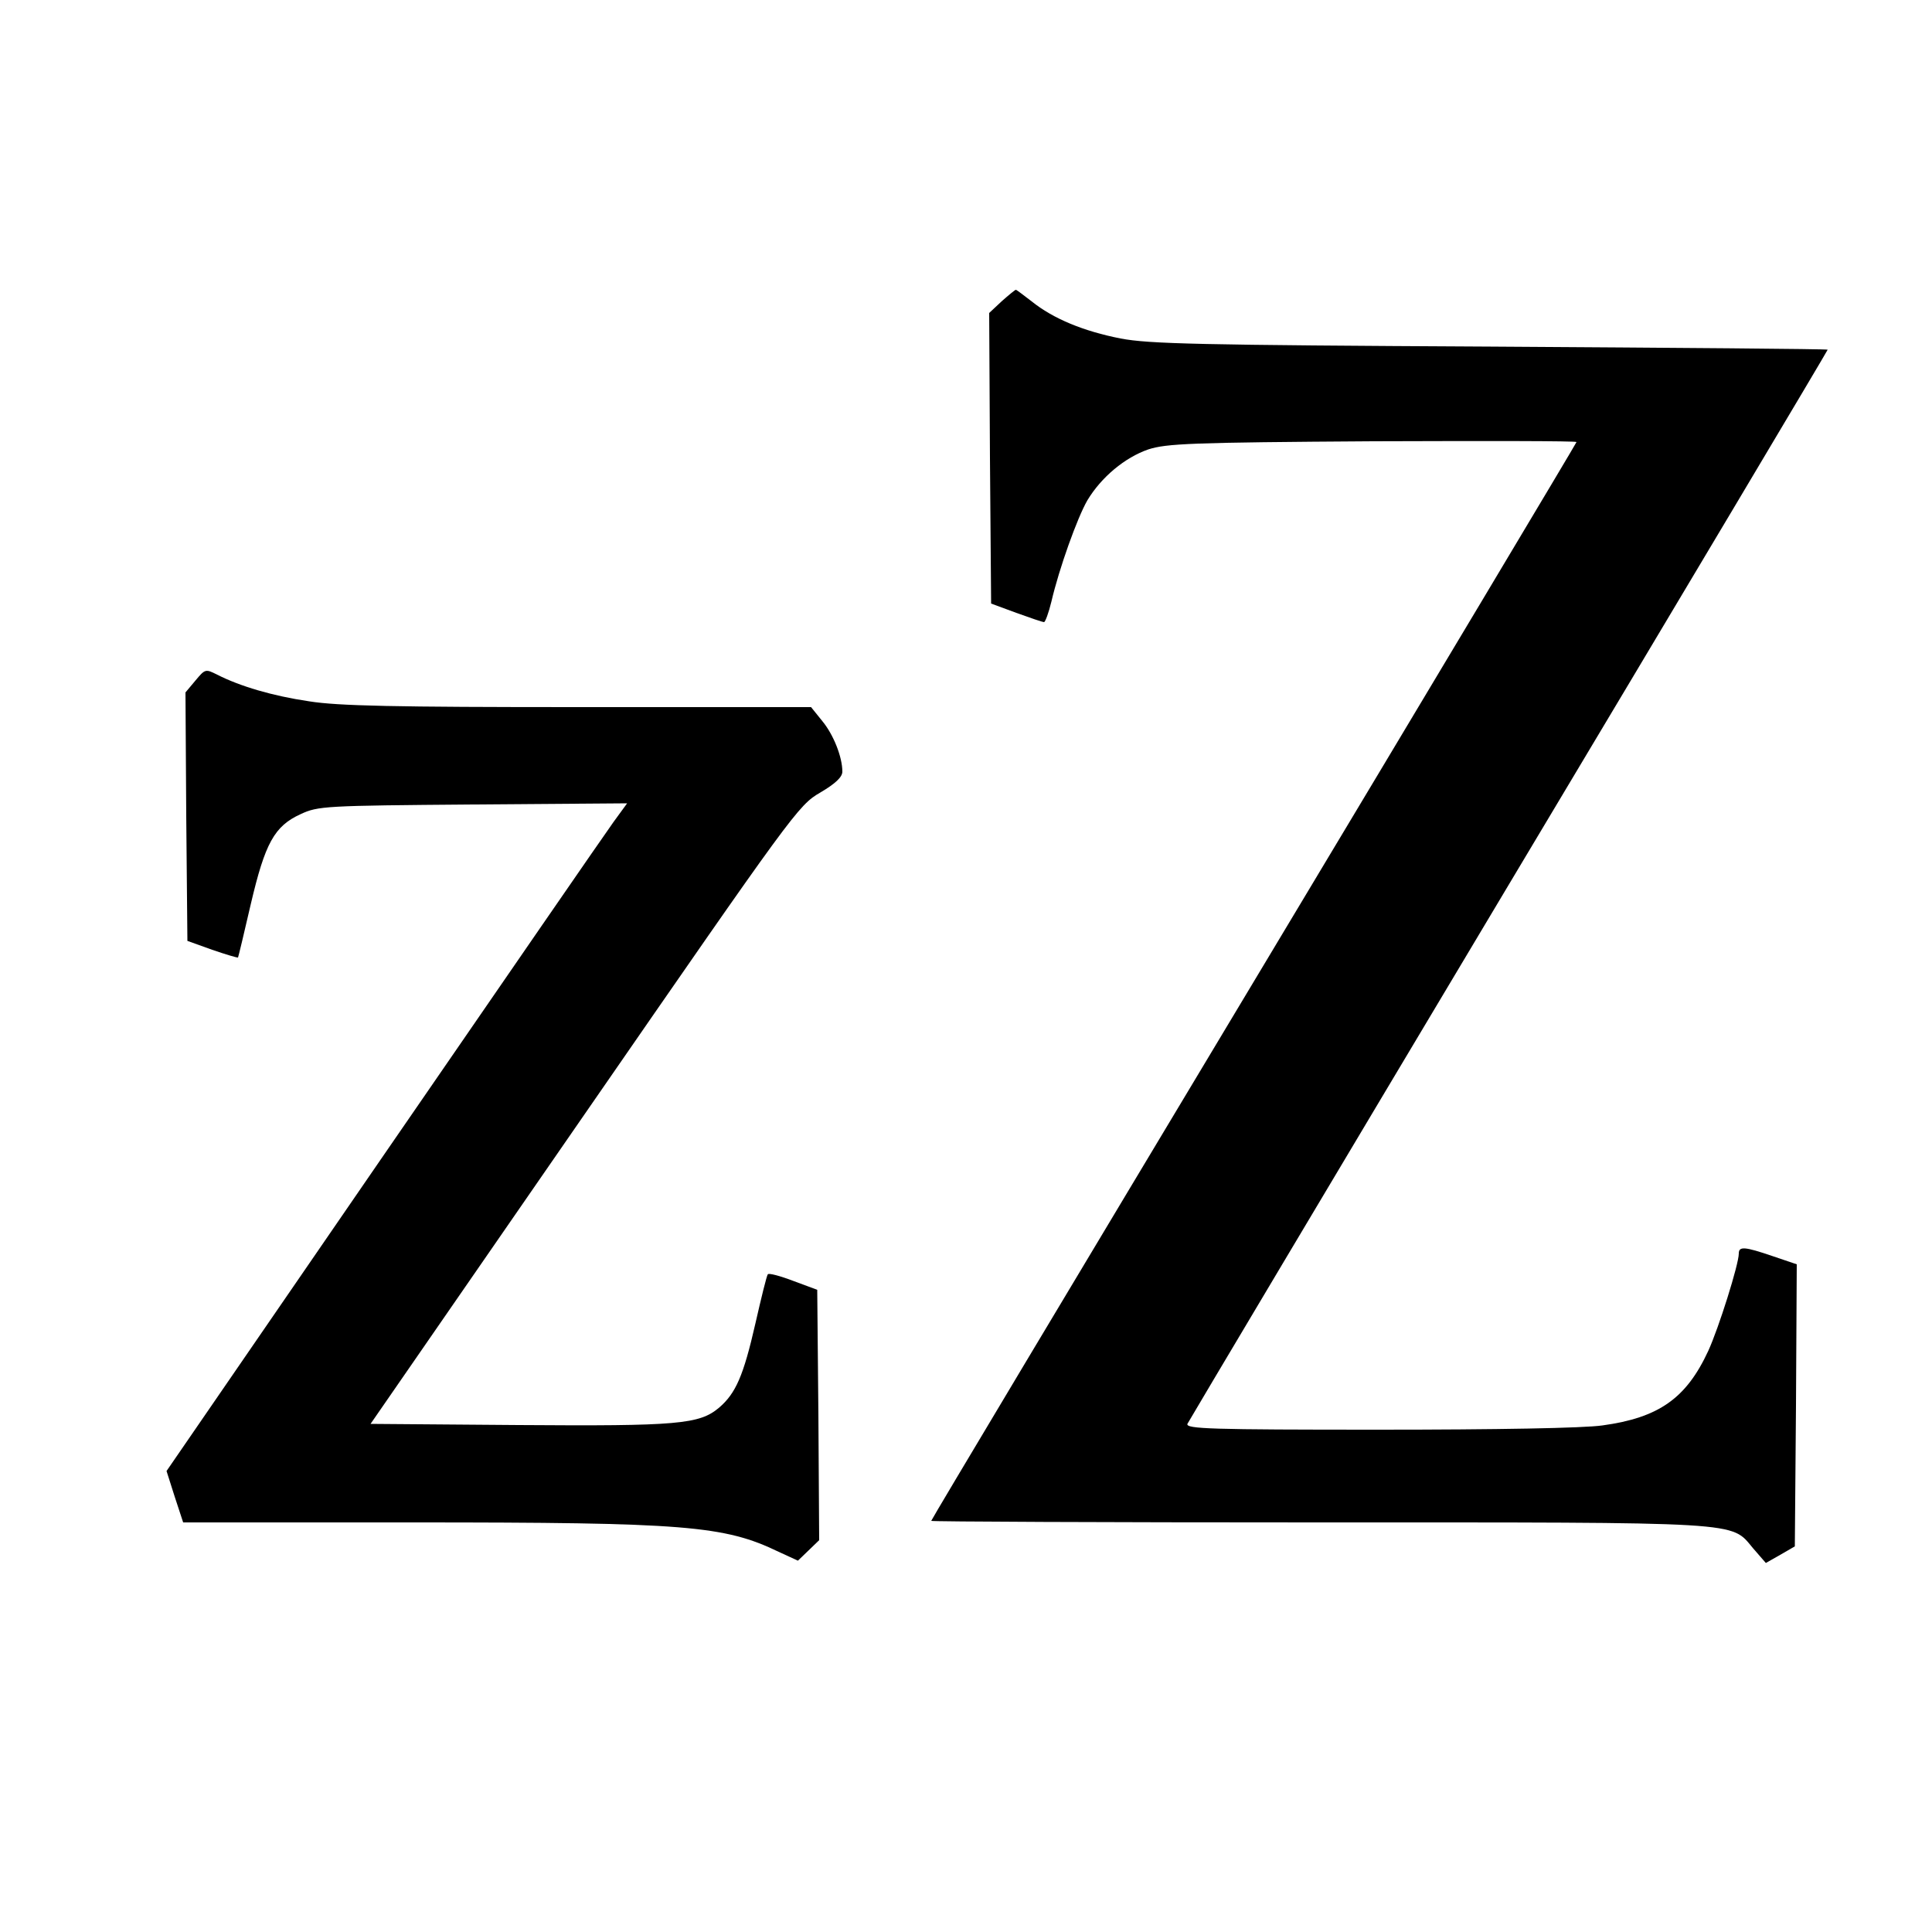 <?xml version="1.0" standalone="no"?>
<!DOCTYPE svg PUBLIC "-//W3C//DTD SVG 20010904//EN"
 "http://www.w3.org/TR/2001/REC-SVG-20010904/DTD/svg10.dtd">
<svg version="1.0" xmlns="http://www.w3.org/2000/svg"
 width="500pt" height="500pt" viewBox="0 0 500 500"
 preserveAspectRatio="xMidYMid meet">
<g transform="translate(0,500) scale(0.1,-0.1)"
fill="#000000" stroke="none">
<path d="M2592 4220 l-32 -30 2 -376 3 -376 65 -24 c36 -13 68 -24 72 -24 3 0
12 24 19 53 20 86 67 217 93 262 36 60 97 111 158 132 47 15 108 18 581 21
290 1 527 1 527 -2 0 -2 -376 -631 -835 -1396 -459 -765 -835 -1393 -835
-1396 0 -2 449 -4 998 -4 1116 0 1070 3 1129 -67 l33 -38 37 21 38 22 3 365 2
365 -62 21 c-73 25 -88 26 -88 7 0 -28 -52 -193 -79 -252 -57 -123 -128 -173
-274 -193 -48 -7 -274 -11 -579 -11 -435 0 -499 2 -495 15 4 8 378 636 832
1396 454 759 825 1382 825 1384 0 2 -393 5 -872 8 -758 4 -884 7 -958 21 -96
19 -174 51 -230 96 -21 16 -39 30 -41 30 -2 0 -19 -14 -37 -30z"/>
<path d="M506 3239 l-26 -31 2 -321 3 -322 64 -23 c35 -12 65 -21 67 -20 1 2
16 64 33 138 37 158 61 202 129 233 45 21 62 22 446 25 l399 3 -35 -48 c-19
-26 -287 -415 -596 -864 l-561 -816 21 -66 22 -67 596 0 c703 0 804 -8 945
-76 l50 -23 27 26 28 27 -2 324 -3 324 -62 23 c-34 13 -64 21 -66 17 -3 -4
-17 -61 -32 -127 -31 -136 -51 -181 -94 -218 -51 -43 -106 -48 -519 -45 l-383
3 553 800 c542 784 554 801 611 834 39 23 57 40 57 54 0 38 -23 96 -52 131
l-29 36 -602 0 c-475 0 -622 3 -697 15 -95 14 -179 39 -238 69 -30 15 -31 15
-56 -15z"/>
</g>
</svg>

